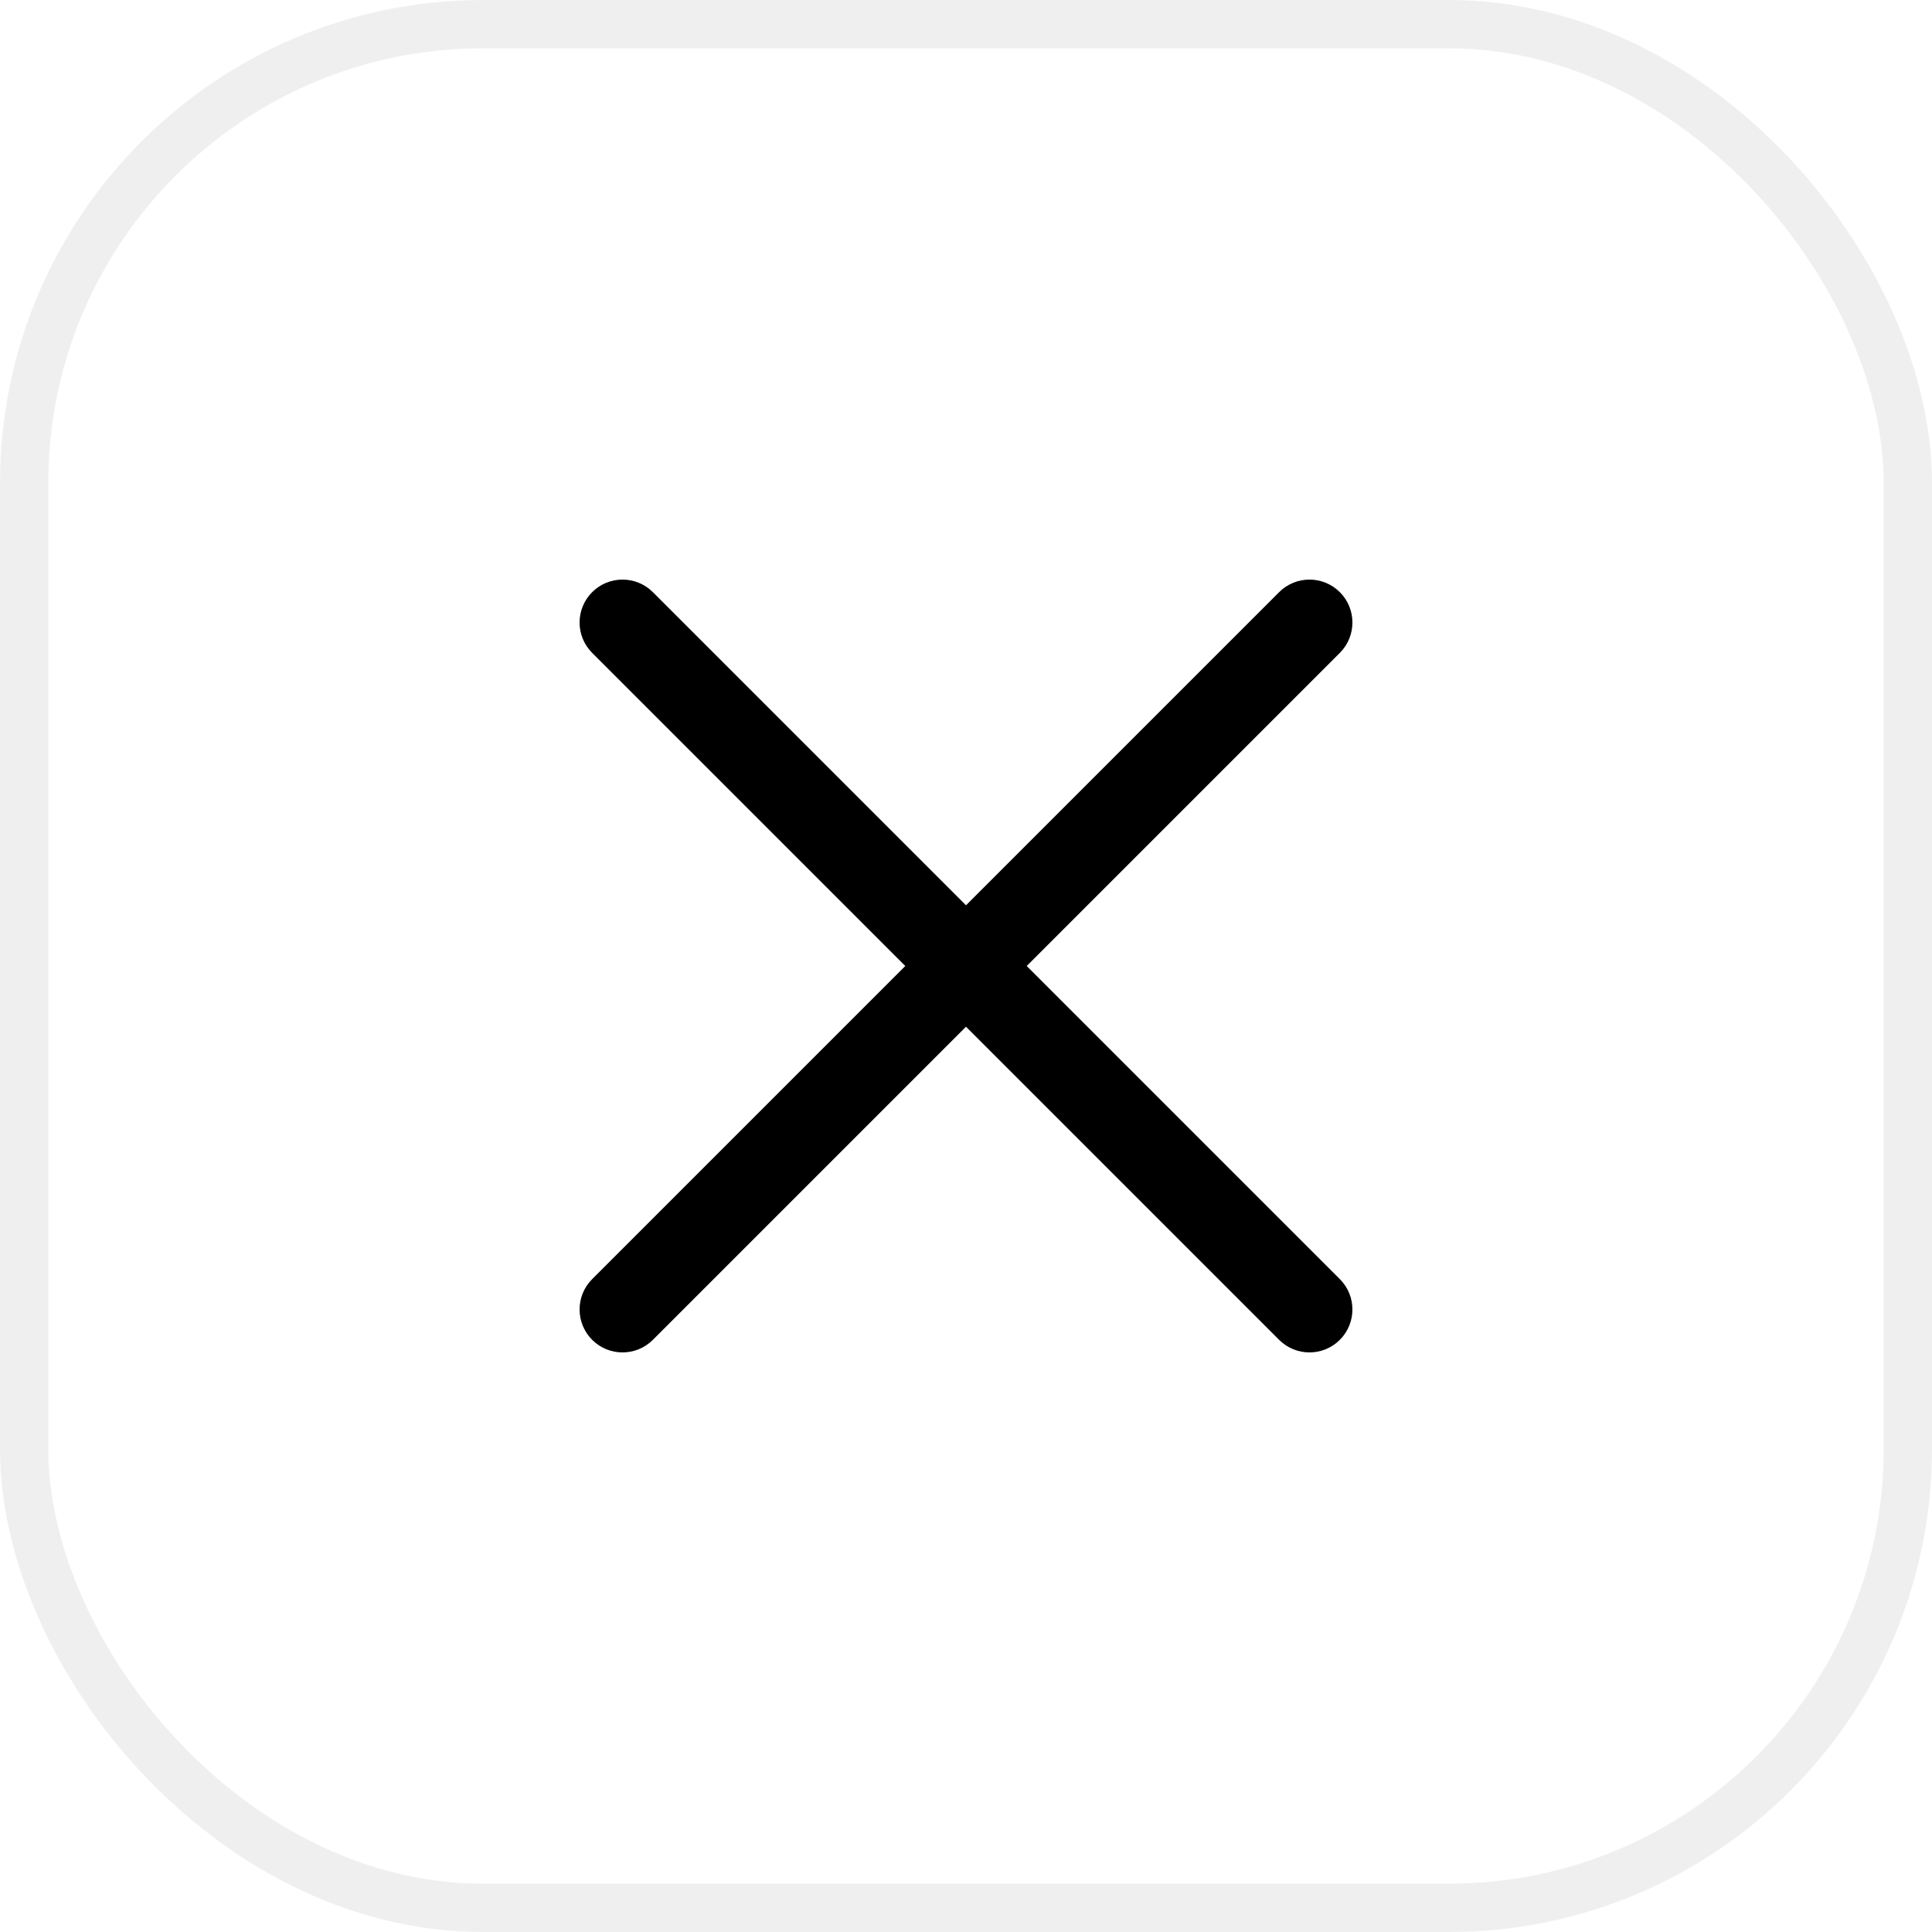 <svg width="40" height="40" viewBox="0 0 40 40" fill="none" xmlns="http://www.w3.org/2000/svg">
<rect opacity="0.5" x="0.5" y="0.5" width="39" height="39" rx="9.5" stroke="#E0E0E0"/>
<path fill-rule="evenodd" clip-rule="evenodd" d="M27.74 13.517C28.087 13.17 28.087 12.607 27.74 12.26C27.392 11.913 26.83 11.913 26.483 12.26L20 18.743L13.517 12.26C13.17 11.913 12.607 11.913 12.26 12.26C11.913 12.607 11.913 13.17 12.26 13.517L18.743 20L12.26 26.483C11.913 26.83 11.913 27.392 12.26 27.74C12.607 28.087 13.17 28.087 13.517 27.74L20 21.257L26.483 27.74C26.83 28.087 27.392 28.087 27.74 27.74C28.087 27.392 28.087 26.83 27.74 26.483L21.257 20L27.74 13.517Z" fill="black"/>
</svg>
